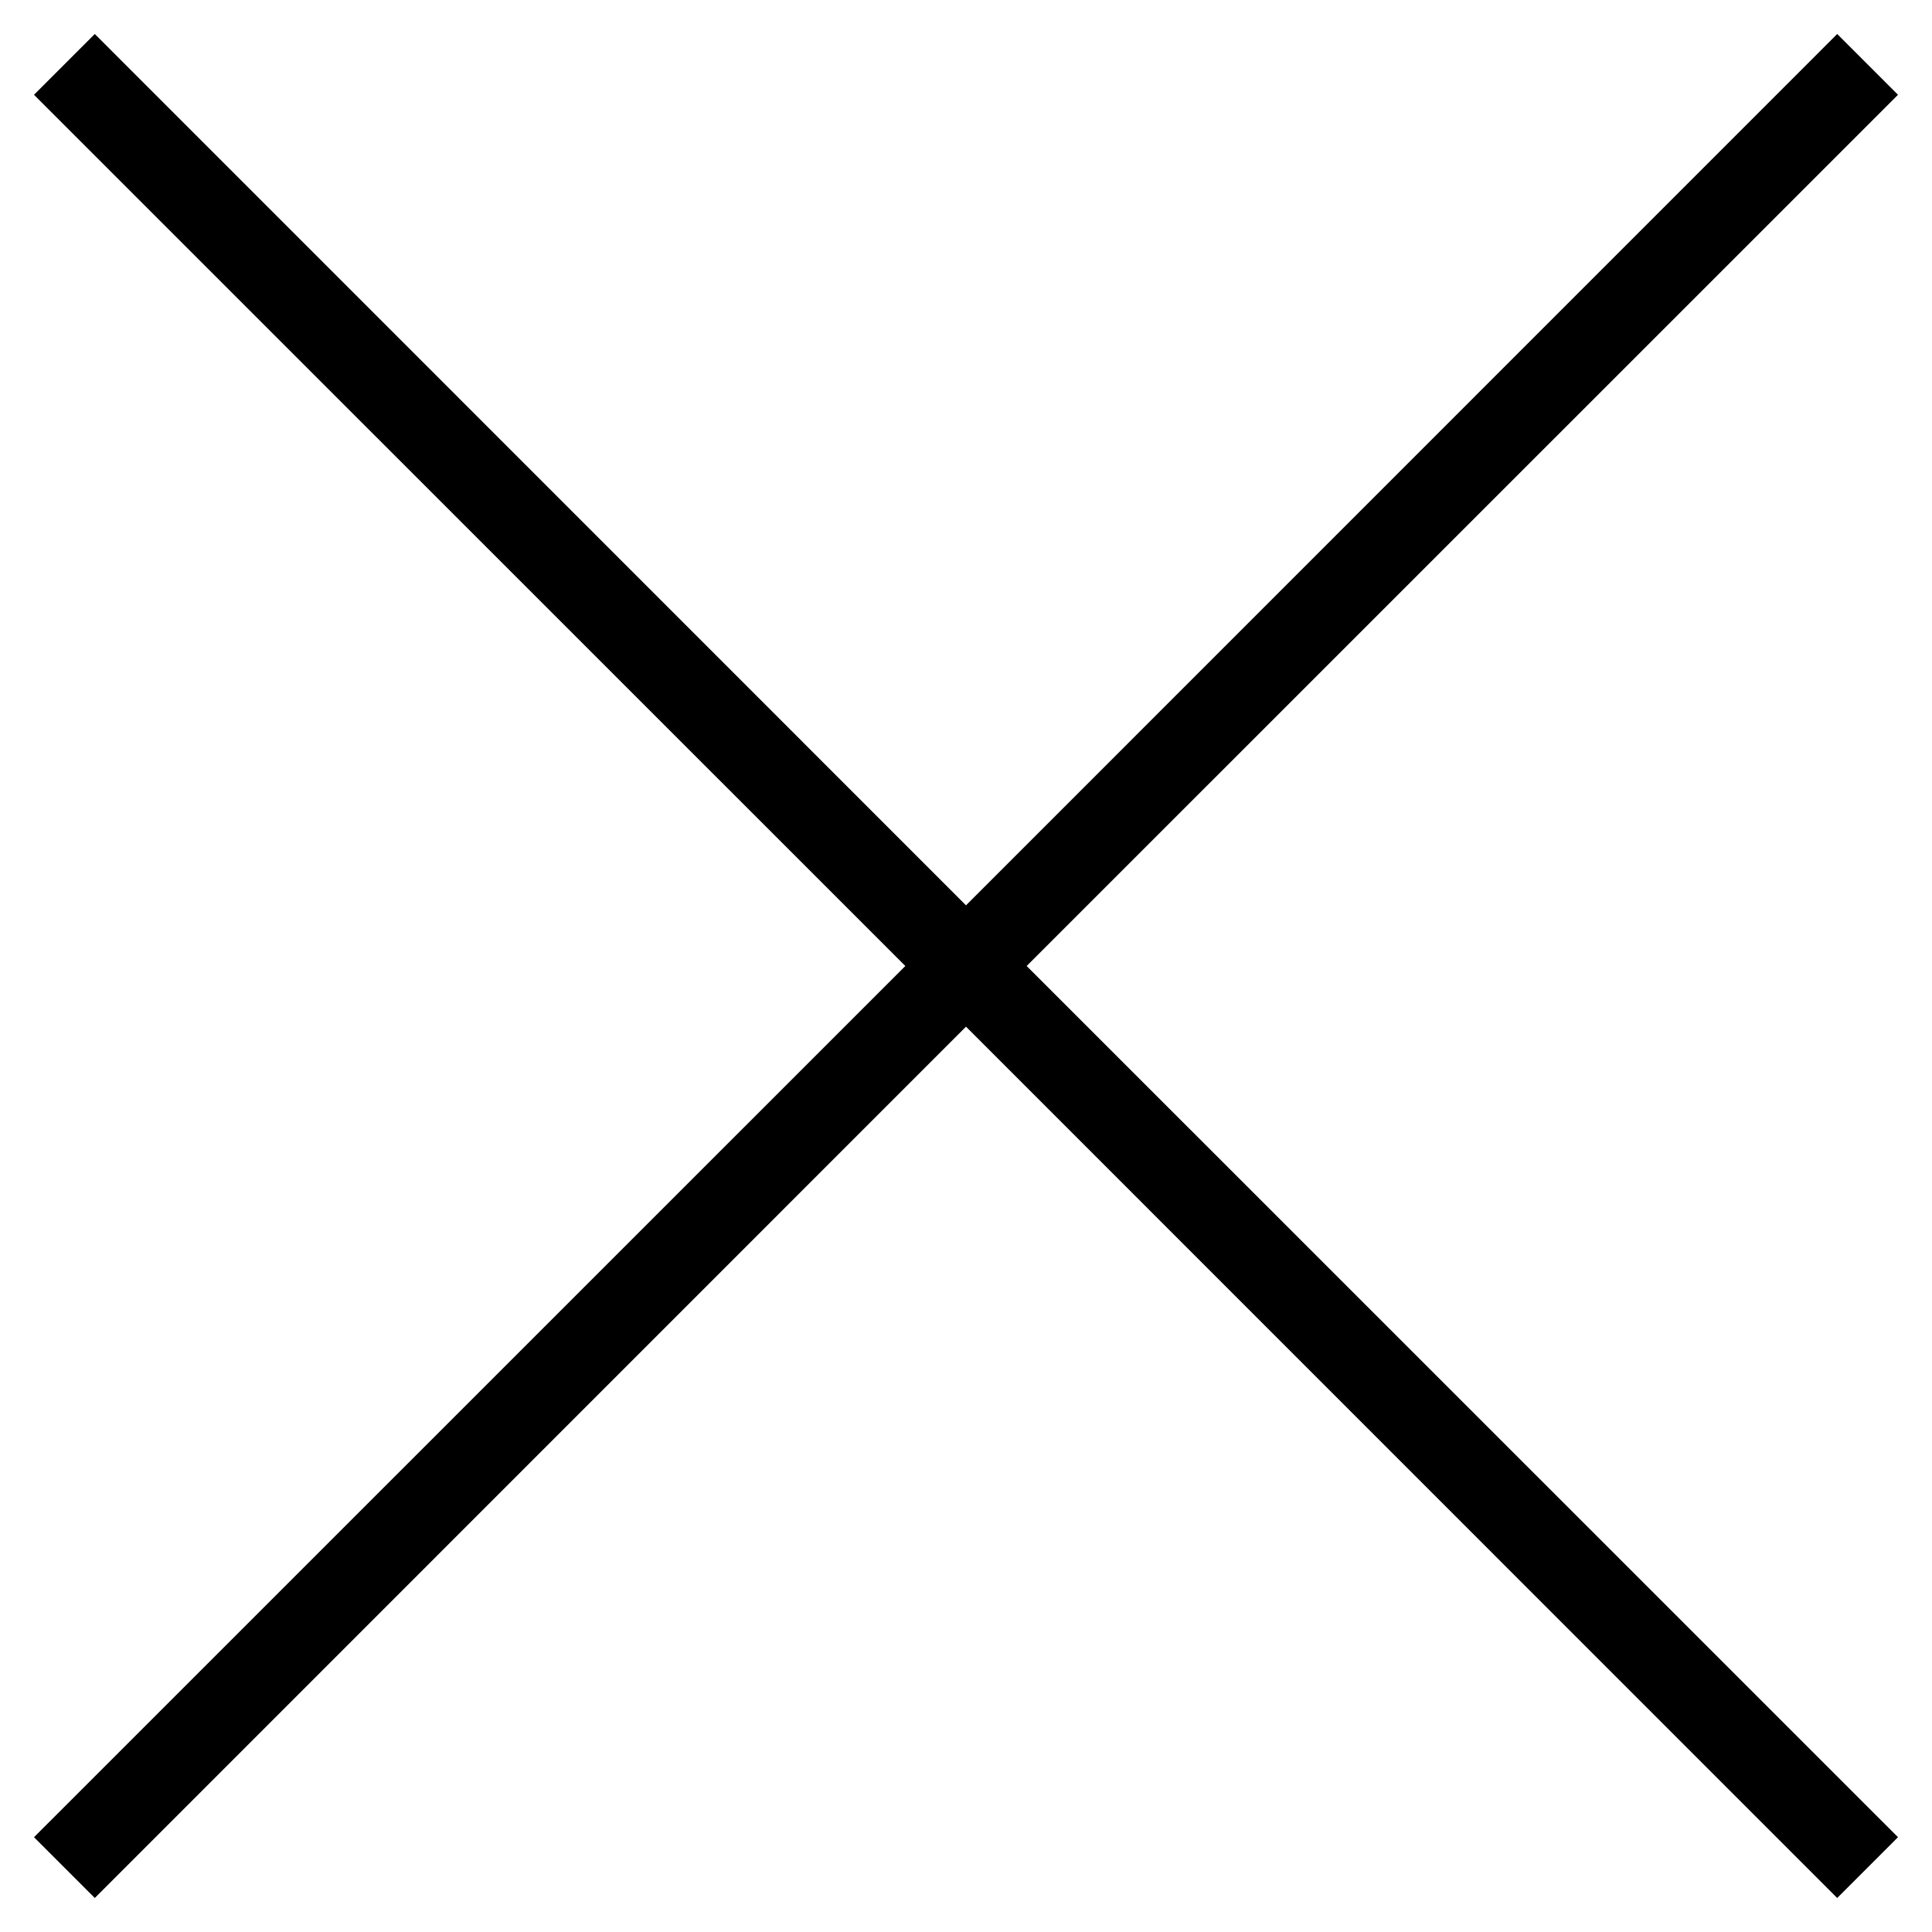<?xml version="1.0" encoding="UTF-8" standalone="no"?>
<!DOCTYPE svg PUBLIC "-//W3C//DTD SVG 1.1//EN" "http://www.w3.org/Graphics/SVG/1.1/DTD/svg11.dtd">
<svg width="100%" height="100%" viewBox="0 0 15 15" version="1.1" xmlns="http://www.w3.org/2000/svg" xmlns:xlink="http://www.w3.org/1999/xlink" xml:space="preserve" xmlns:serif="http://www.serif.com/" style="fill-rule:evenodd;clip-rule:evenodd;stroke-linejoin:round;stroke-miterlimit:2;">
    <path d="M7.5,7.029L14.264,0.264L14.736,0.736L7.971,7.5L14.736,14.264L14.264,14.736L7.5,7.971L0.736,14.736L0.264,14.264L7.029,7.5L0.264,0.736L0.736,0.264L7.5,7.029Z"/>
</svg>
